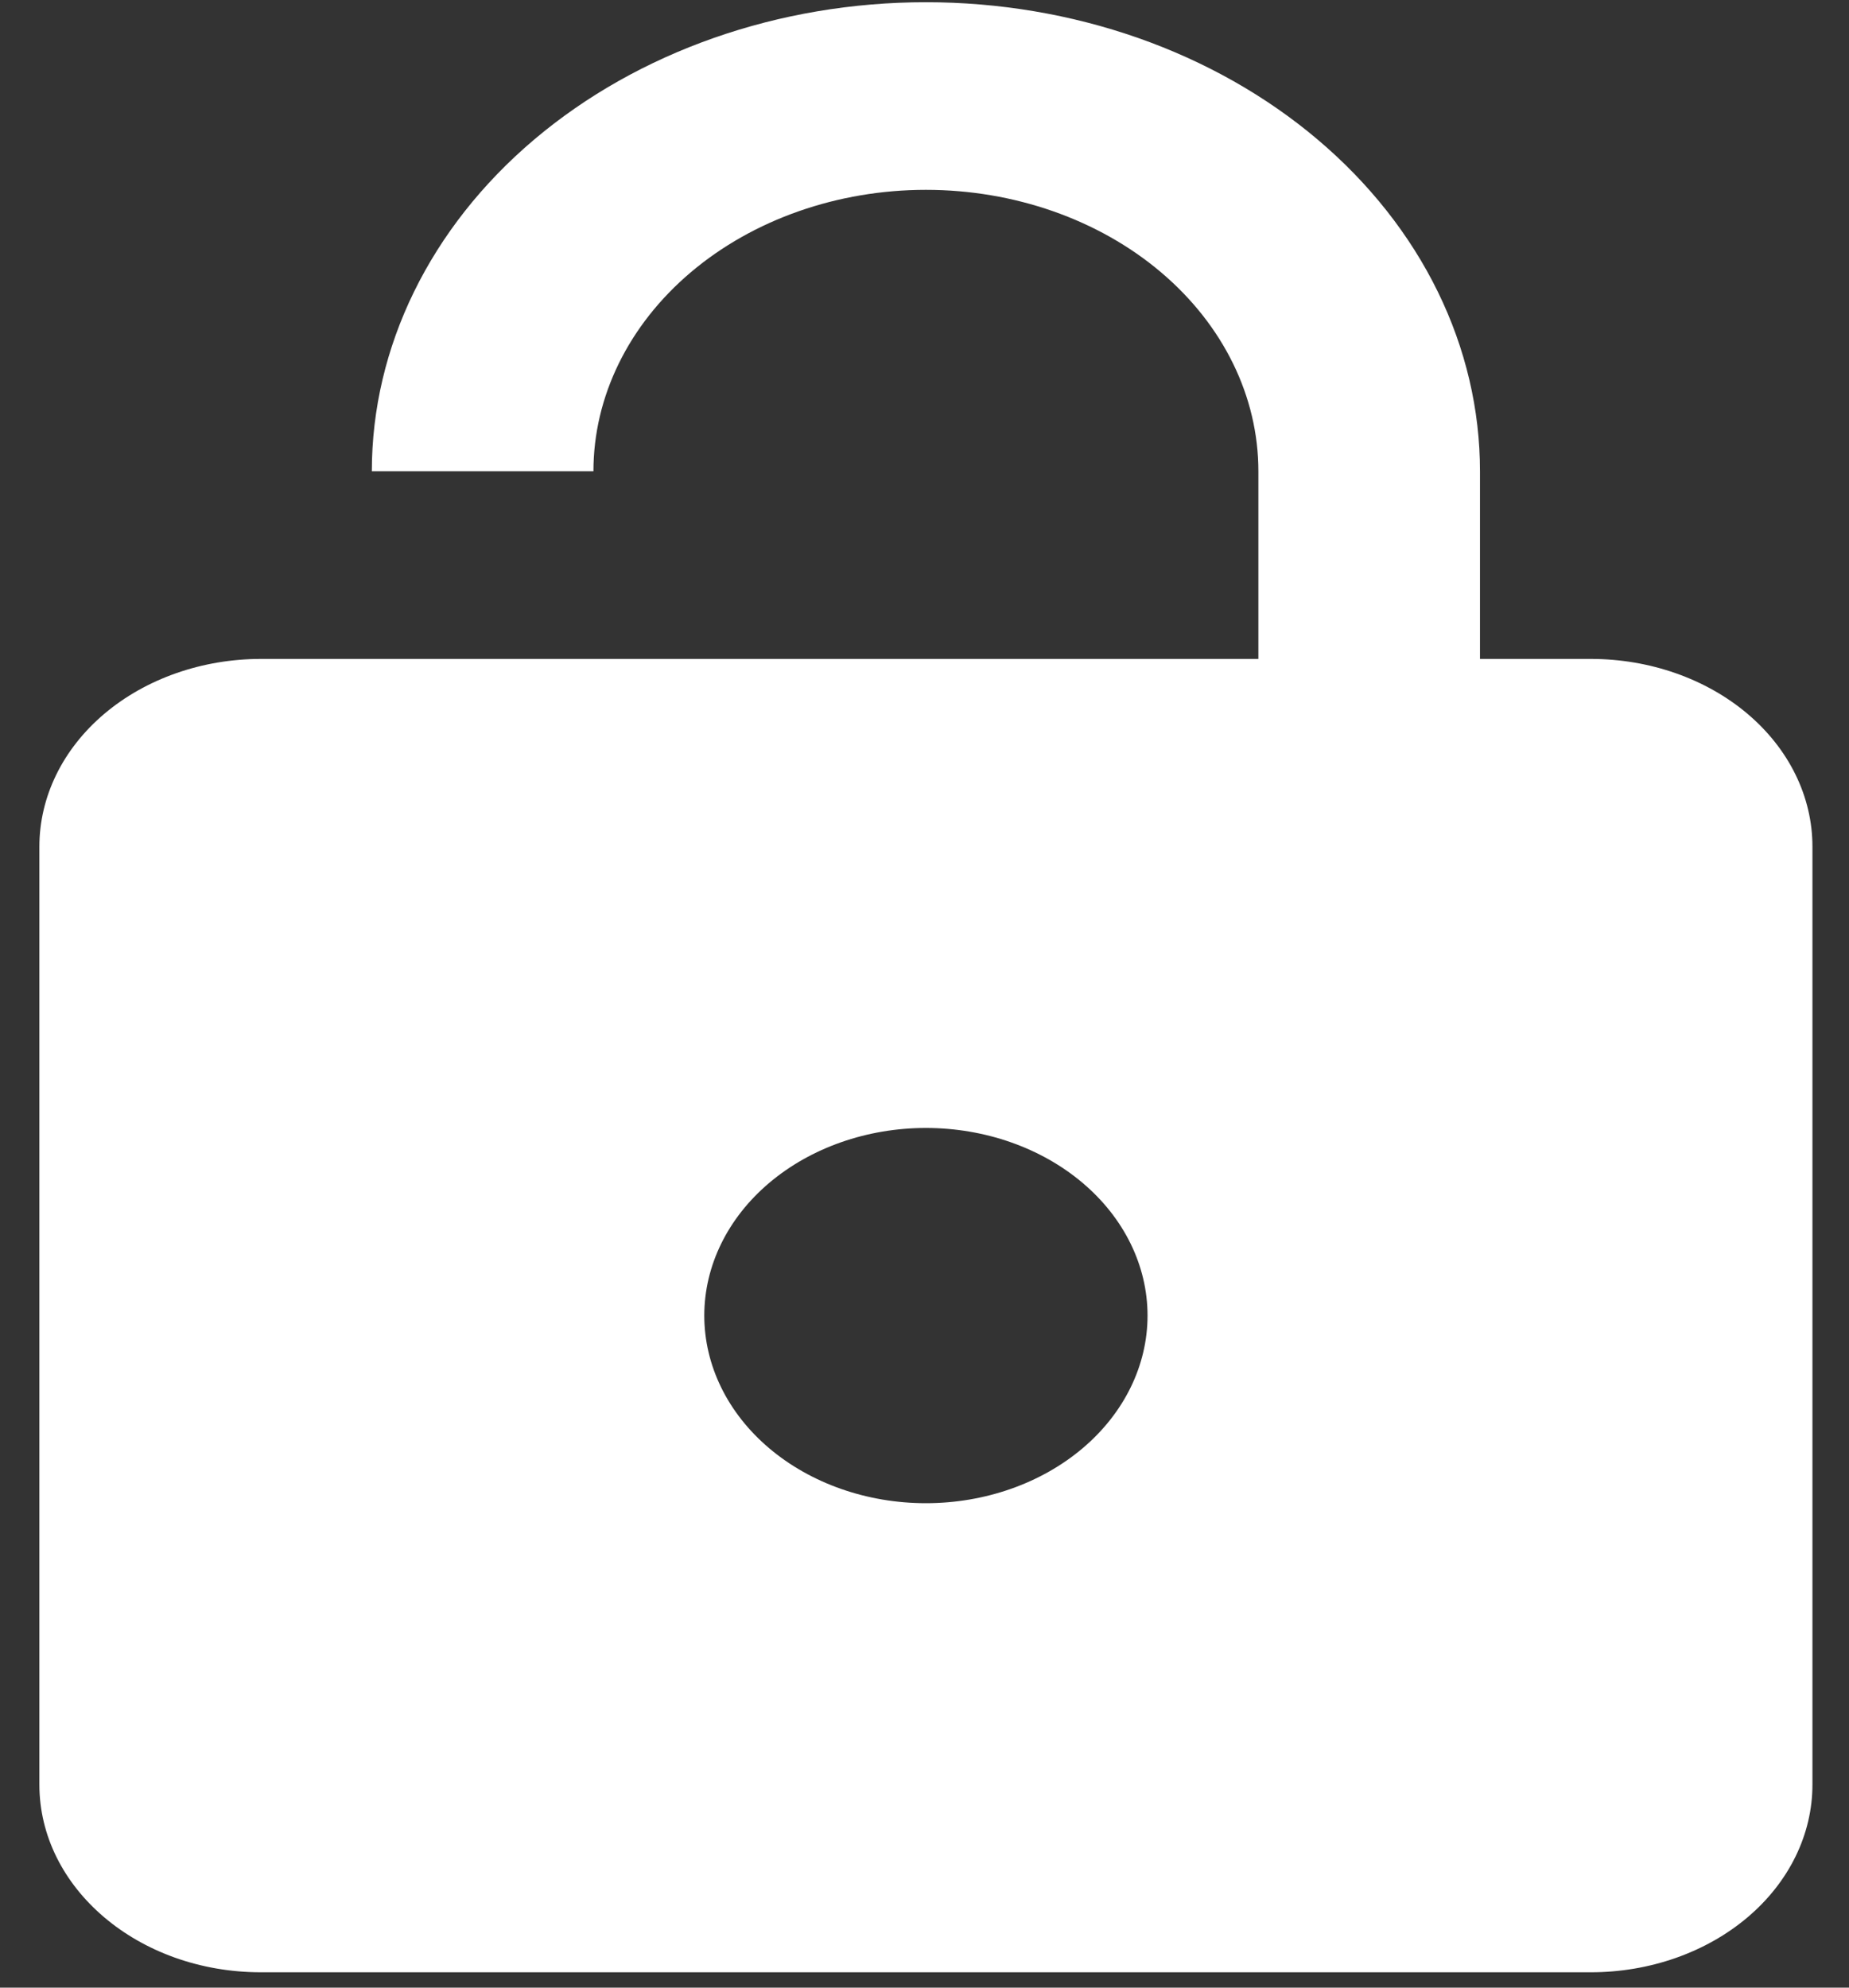 <svg width="40" height="43" viewBox="0 0 40 43" fill="none" xmlns="http://www.w3.org/2000/svg">
<rect x="0" y="0" width="40" height="43" fill="#333333" stroke="none"/>
<path d="M34.415 14.255C35.686 14.255 36.906 14.682 37.805 15.443C38.704 16.204 39.209 17.237 39.209 18.314V38.609C39.209 39.685 38.704 40.718 37.805 41.479C36.906 42.24 35.686 42.668 34.415 42.668H5.646C2.985 42.668 0.852 40.841 0.852 38.609V18.314C0.852 17.237 1.357 16.204 2.256 15.443C3.155 14.682 4.375 14.255 5.646 14.255H27.223V10.195C27.223 8.581 26.465 7.032 25.116 5.89C23.767 4.748 21.938 4.107 20.03 4.107C18.123 4.107 16.294 4.748 14.945 5.89C13.596 7.032 12.838 8.581 12.838 10.195H8.044C8.044 7.504 9.307 4.923 11.555 3.02C13.803 1.117 16.851 0.048 20.03 0.048C21.605 0.048 23.163 0.31 24.618 0.82C26.072 1.33 27.393 2.078 28.506 3.02C29.619 3.962 30.503 5.081 31.105 6.312C31.707 7.543 32.017 8.863 32.017 10.195V14.255H34.415ZM20.03 32.52C21.302 32.52 22.522 32.092 23.421 31.331C24.32 30.57 24.825 29.538 24.825 28.461C24.825 27.384 24.32 26.352 23.421 25.591C22.522 24.83 21.302 24.402 20.03 24.402C18.759 24.402 17.539 24.83 16.64 25.591C15.741 26.352 15.236 27.384 15.236 28.461C15.236 29.538 15.741 30.57 16.64 31.331C17.539 32.092 18.759 32.52 20.03 32.52Z" fill="white"/>
</svg>

